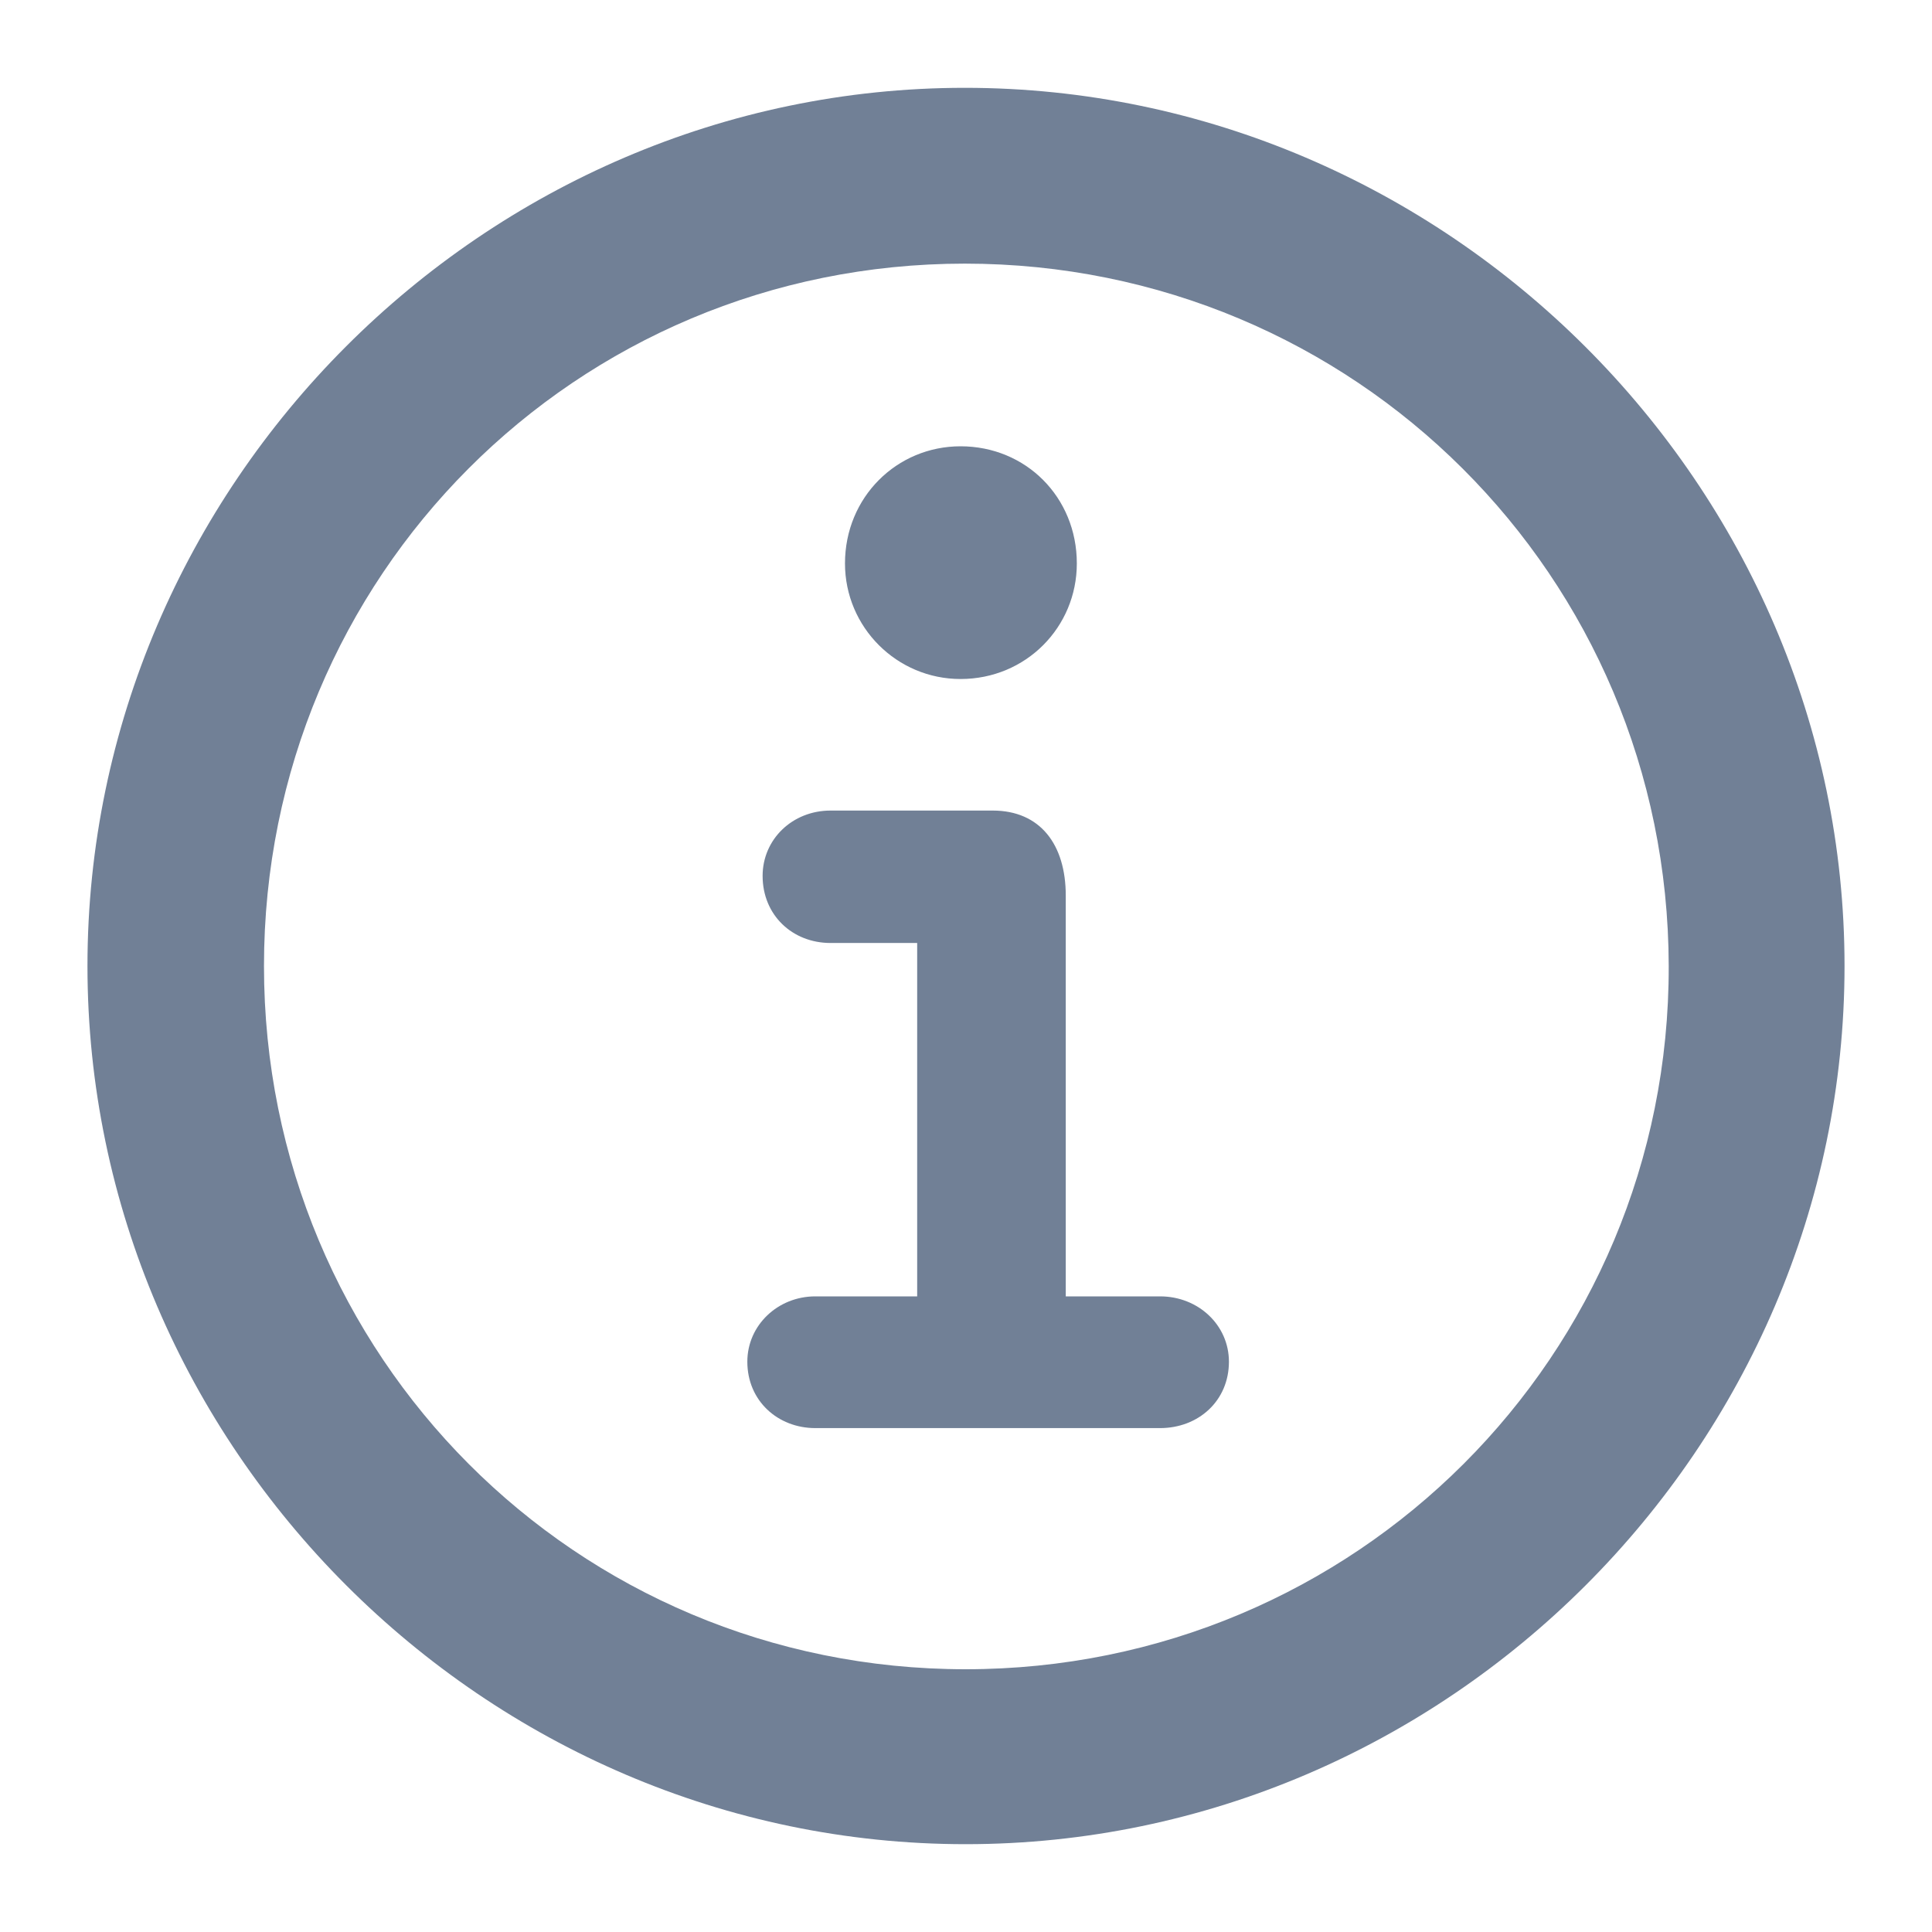 <svg width="11" height="11" viewBox="0 0 11 11" fill="none" xmlns="http://www.w3.org/2000/svg">
<path d="M5.498 10.5C8.239 10.5 10.502 8.237 10.502 5.5C10.502 2.763 8.235 0.5 5.493 0.5C2.756 0.5 0.498 2.763 0.498 5.5C0.498 8.237 2.761 10.5 5.498 10.5ZM5.498 9.504C3.278 9.504 1.503 7.72 1.503 5.5C1.503 3.28 3.278 1.501 5.493 1.501C7.712 1.501 9.497 3.28 9.501 5.5C9.506 7.72 7.717 9.504 5.498 9.504ZM5.469 3.866C5.841 3.866 6.131 3.571 6.131 3.208C6.131 2.831 5.841 2.541 5.469 2.541C5.106 2.541 4.811 2.831 4.811 3.208C4.811 3.571 5.106 3.866 5.469 3.866ZM4.642 8.131H6.605C6.823 8.131 6.997 7.976 6.997 7.753C6.997 7.545 6.823 7.381 6.605 7.381H6.068V5.099C6.068 4.809 5.923 4.615 5.652 4.615H4.729C4.511 4.615 4.342 4.779 4.342 4.987C4.342 5.21 4.511 5.369 4.729 5.369H5.222V7.381H4.642C4.429 7.381 4.255 7.545 4.255 7.753C4.255 7.976 4.429 8.131 4.642 8.131Z" fill="#718096"/>
</svg>
